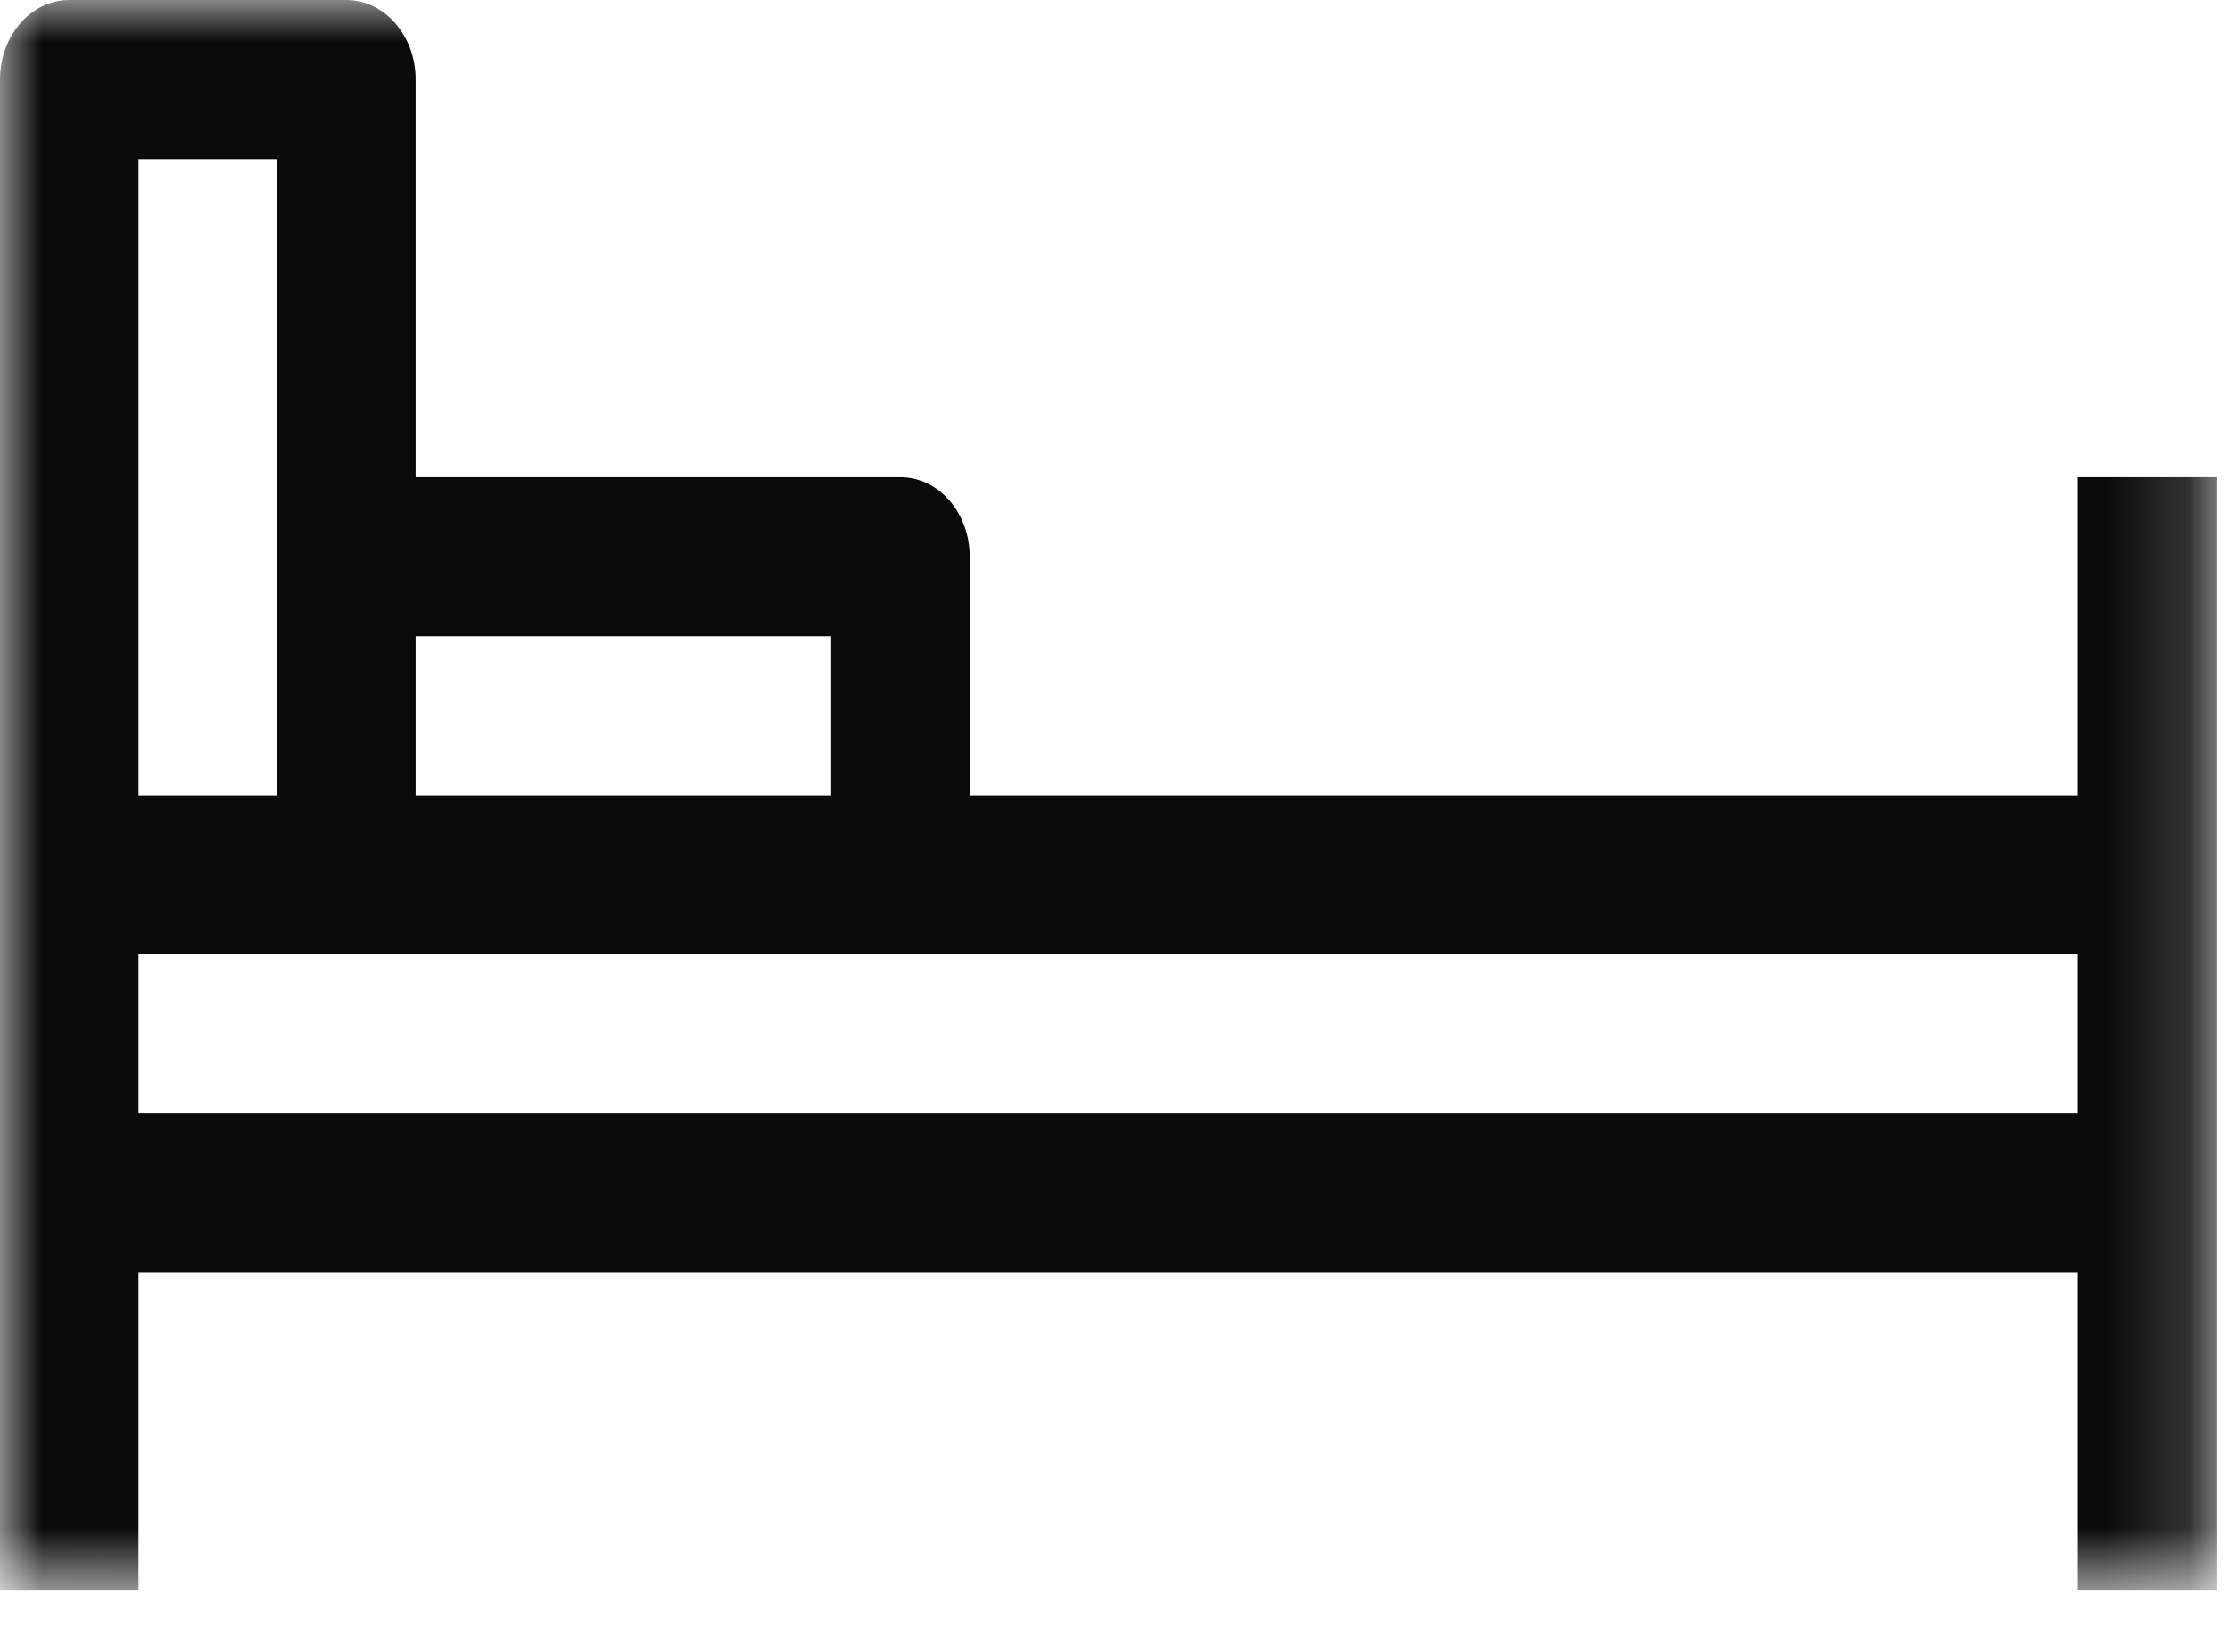 <?xml version="1.0" encoding="UTF-8"?>
<svg width="27px" height="20px" viewBox="0 0 27 20" version="1.1" xmlns="http://www.w3.org/2000/svg" xmlns:xlink="http://www.w3.org/1999/xlink">
    <!-- Generator: Sketch 47.1 (45422) - http://www.bohemiancoding.com/sketch -->
    <title>bed</title>
    <desc>Created with Sketch.</desc>
    <defs>
        <polygon id="path-1" points="0.003 19.258 26.837 19.258 26.837 0 0.003 0"></polygon>
    </defs>
    <g id="Symbols" stroke="none" stroke-width="1" fill="none" fill-rule="evenodd">
        <g id="list-style-1" transform="translate(-158, -300)">
            <g id="bed" transform="translate(158, 300)">
                <mask id="mask-2" fill="white">
                    <use xlink:href="#path-1"></use>
                </mask>
                <g id="Clip-2"></g>
                <path d="M1.677,13.48 L25.159,13.48 L25.159,11.555 L1.677,11.555 L1.677,13.48 Z M1.677,9.629 L3.355,9.629 L3.355,1.926 L1.677,1.926 L1.677,9.629 Z M5.032,9.629 L10.064,9.629 L10.064,7.703 L5.032,7.703 L5.032,9.629 Z M25.159,5.777 L25.159,9.629 L11.741,9.629 L11.741,6.74 C11.741,6.209 11.365,5.777 10.902,5.777 L5.032,5.777 L5.032,0.963 C5.032,0.431 4.656,0 4.193,0 L0.839,0 C0.376,0 0,0.431 0,0.963 L0,19.258 L1.677,19.258 L1.677,15.406 L25.159,15.406 L25.159,19.258 L26.837,19.258 L26.837,5.777 L25.159,5.777 L25.159,5.777 Z" id="Fill-1" fill="#0A090B" mask="url(#mask-2)"></path>
            </g>
        </g>
    </g>
</svg>